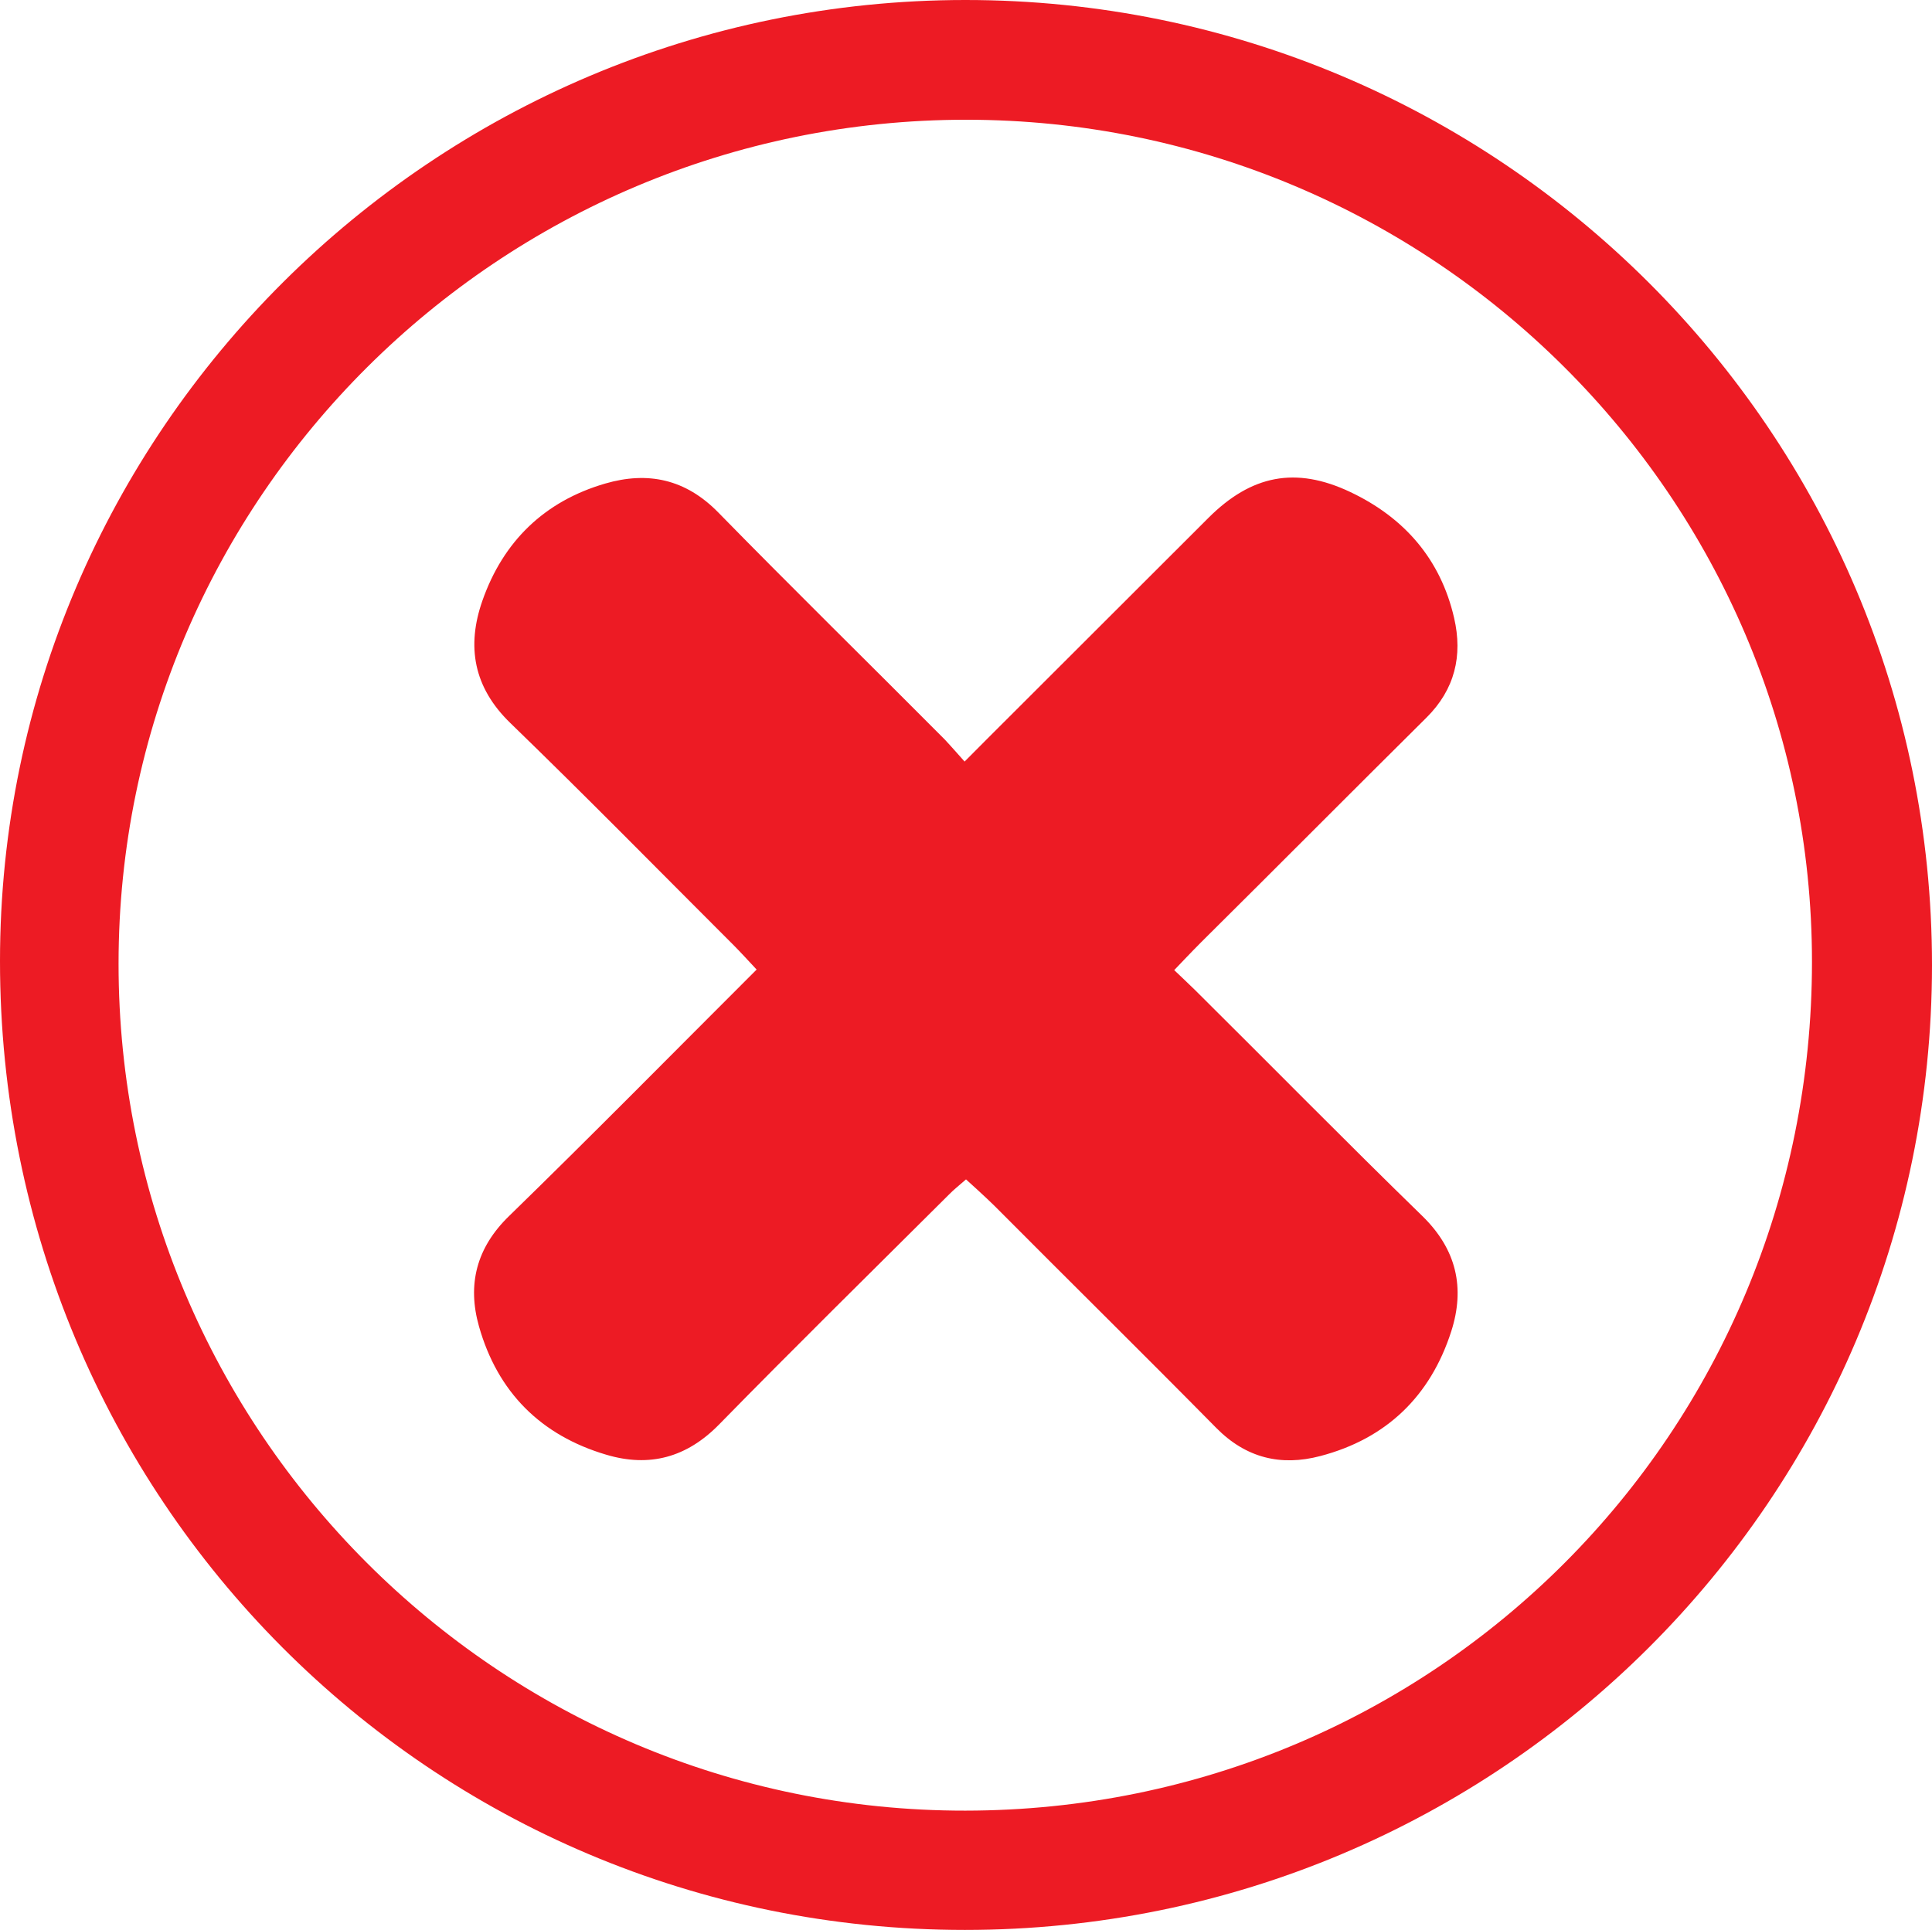 <svg id="Layer_1" data-name="Layer 1" xmlns="http://www.w3.org/2000/svg" viewBox="0 0 382.3 381.98"><defs><style>.cls-1{fill:#ed1b24;}</style></defs><path class="cls-1" d="M-84.87,471c-105.84,0-190.94-85.46-190.93-191.76,0-104.77,85.78-190.18,191-190.22C20.85,89,106.54,174.59,106.5,280.09S20.92,471-84.87,471Zm.08-23.61c93-.07,167.55-74.81,167.54-168,0-91.88-75.09-166.65-167.36-166.67-92.44,0-167.71,74.92-167.73,167C-252.37,372.29-177.25,447.47-84.79,447.39Z" transform="translate(275.8 -89.02)"/><path class="cls-1" d="M-84.93,239.75l4.39-4.41,43.84-43.8c8.49-8.49,17.27-10.27,28.11-5.13,10.65,5.05,17.85,13.26,20.53,24.93,1.72,7.46.15,14.13-5.48,19.72-14.9,14.78-29.69,29.68-44.59,44.46-1.63,1.62-5.32,5.51-5.32,5.51s2.84,2.68,4.11,3.93c15,14.88,29.85,30,45,44.75,6.78,6.62,8.46,14.23,5.71,22.82-4.12,12.82-12.83,21.25-25.92,24.68-7.78,2.05-14.7.4-20.59-5.58-14.5-14.7-29.21-29.2-43.78-43.85-1.75-1.75-5.73-5.33-5.73-5.33-2,1.74-2.26,1.9-3.28,2.91-15.22,15.17-30.54,30.23-45.57,45.59-6.43,6.57-13.8,8.53-22.31,6-13-3.83-21.54-12.43-25.21-25.41-2.33-8.23-.55-15.55,6-21.88,16.33-15.91,32.34-32.16,48.94-48.74-1.6-1.7-3-3.26-4.46-4.73-14.73-14.71-29.32-29.58-44.27-44.06-7.31-7.08-8.69-15.19-5.54-24.2,4.1-11.73,12.27-19.7,24.3-23.2,8.44-2.46,15.91-.9,22.39,5.73,14.79,15.12,29.9,29.93,44.81,44.93C-87.63,236.69-84.93,239.75-84.93,239.75Z" transform="translate(275.8 -89.02)"/></svg>